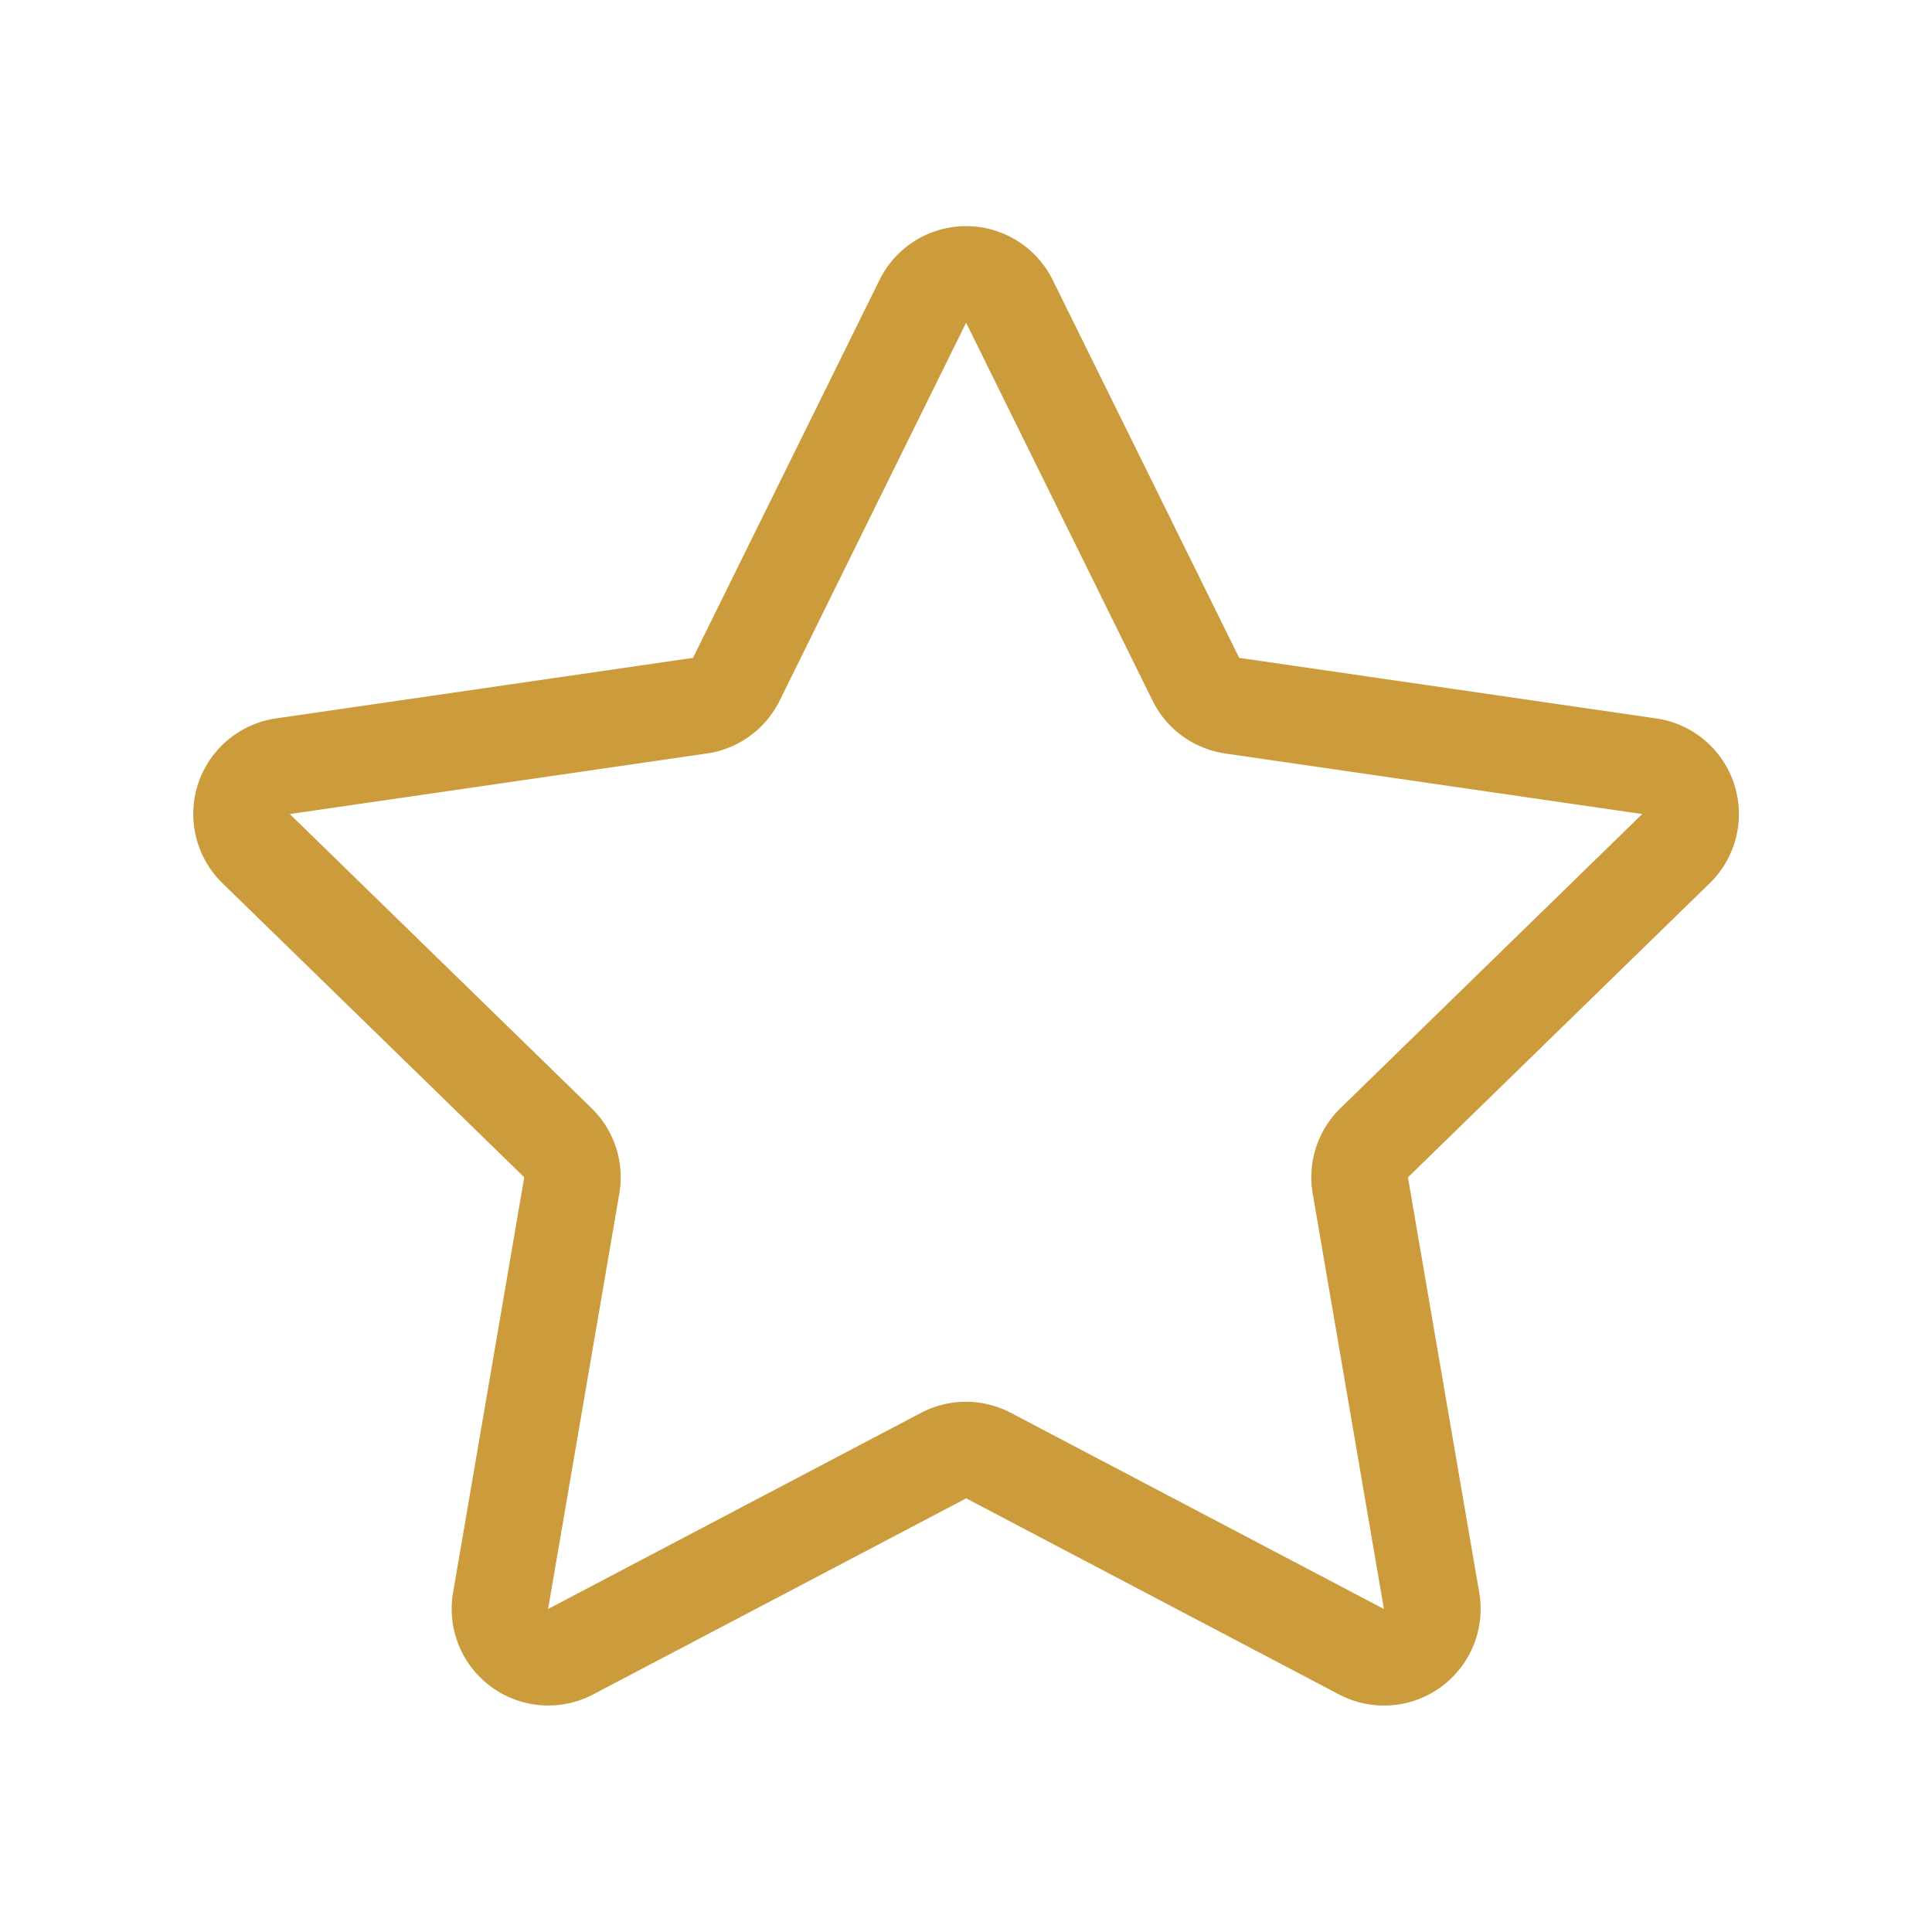 <svg fill="none" viewBox="0 0 20 20" xmlns="http://www.w3.org/2000/svg"><path d="M9.104 2.899a1 1 0 0 1 1.794 0l1.93 3.911 4.317.627a1 1 0 0 1 .554 1.706l-3.124 3.045.738 4.299a1 1 0 0 1-1.451 1.054l-3.86-2.03-3.862 2.03a1 1 0 0 1-1.45-1.054l.737-4.3-3.124-3.044a1 1 0 0 1 .554-1.706l4.317-.627L9.104 2.9Zm.897.442-1.93 3.912a1 1 0 0 1-.753.547L3 8.427l3.124 3.045a1 1 0 0 1 .287.885l-.737 4.299 3.86-2.03a1 1 0 0 1 .931 0l3.861 2.03-.737-4.3a1 1 0 0 1 .287-.884l3.124-3.045-4.317-.627a1 1 0 0 1-.752-.547l-1.93-3.912Z" fill="#cc9c3c" class="fill-212121"></path></svg>